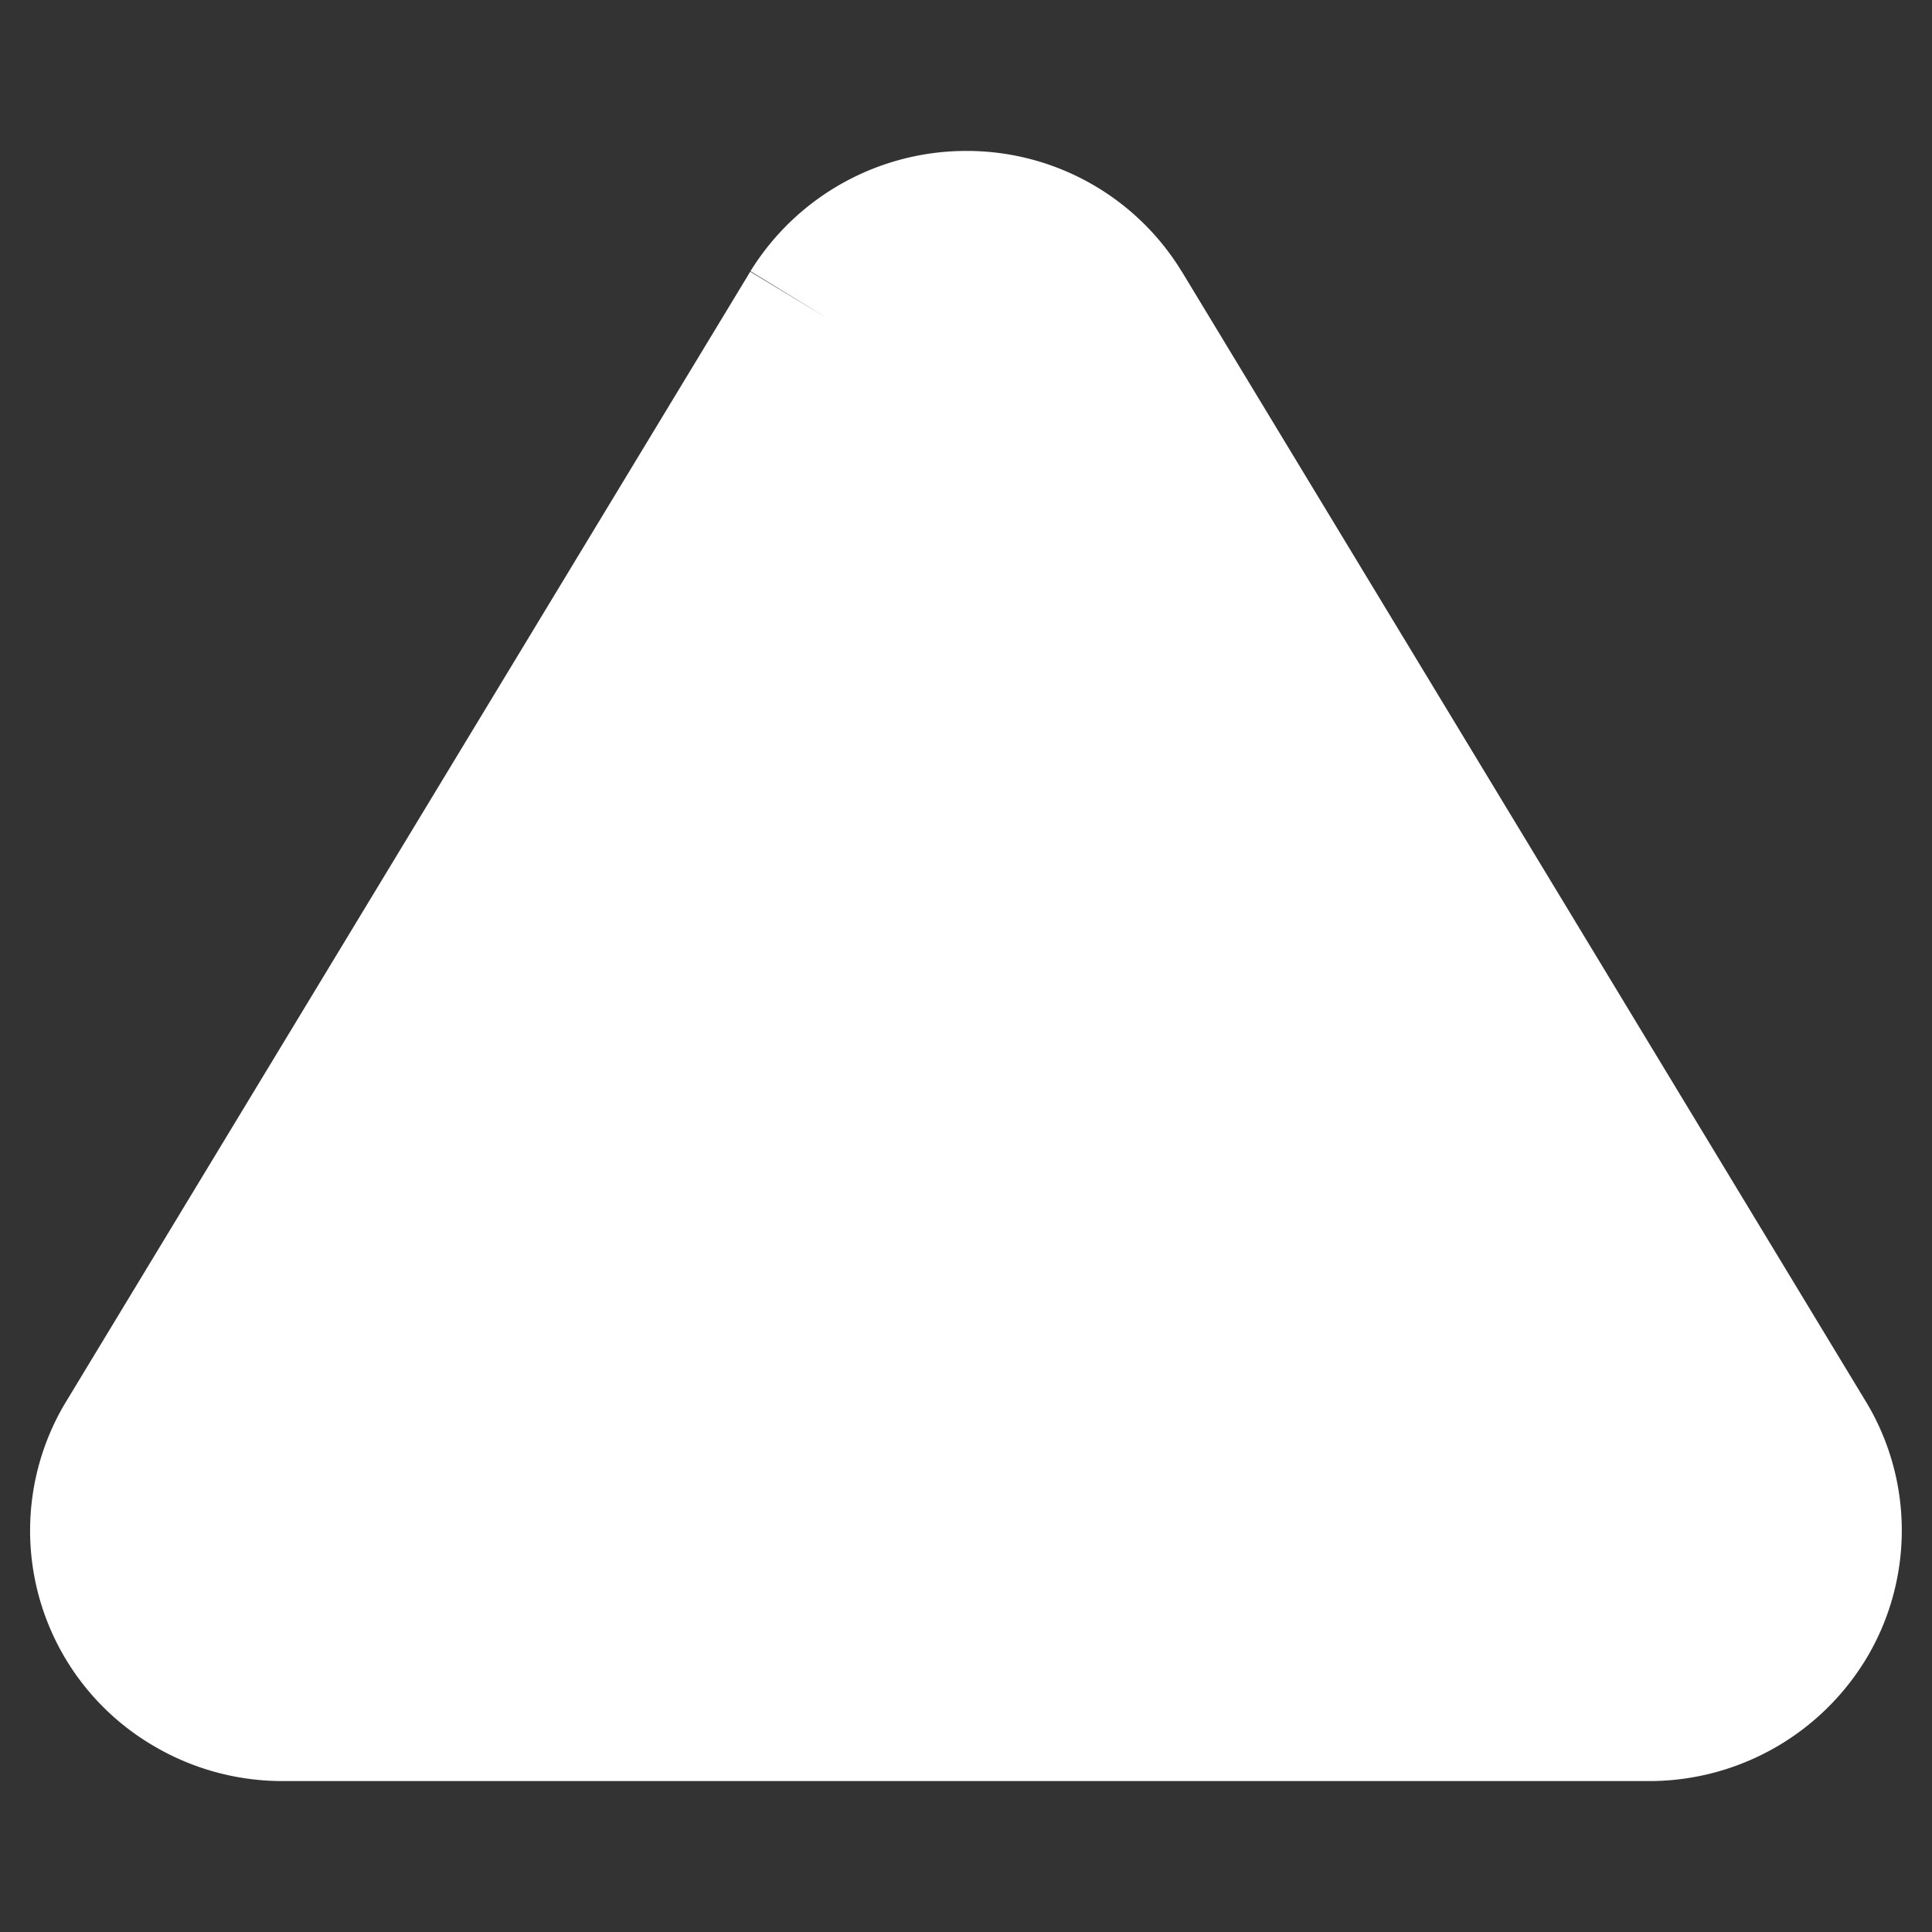 <svg
            viewBox="0 0 16 16"
            xmlns="http://www.w3.org/2000/svg"
            fill="none"
          >
            <rect x="0" y="0" width="16" height="16" fill="#333333" stroke="none"/>
            <path
              fill="white"
              d="M8 1.25a2.101 2.101 0 00-1.785.996l.64.392-.642-.388-5.675 9.373-.006.01a2.065 2.065 0 00.751 2.832c.314.183.67.281 1.034.285h11.366a2.101 2.101 0 001.791-1.045 2.064 2.064 0 00-.006-2.072L9.788 2.25l-.003-.004A2.084 2.084 0 008 1.25z"
            ></path>
          </svg>
